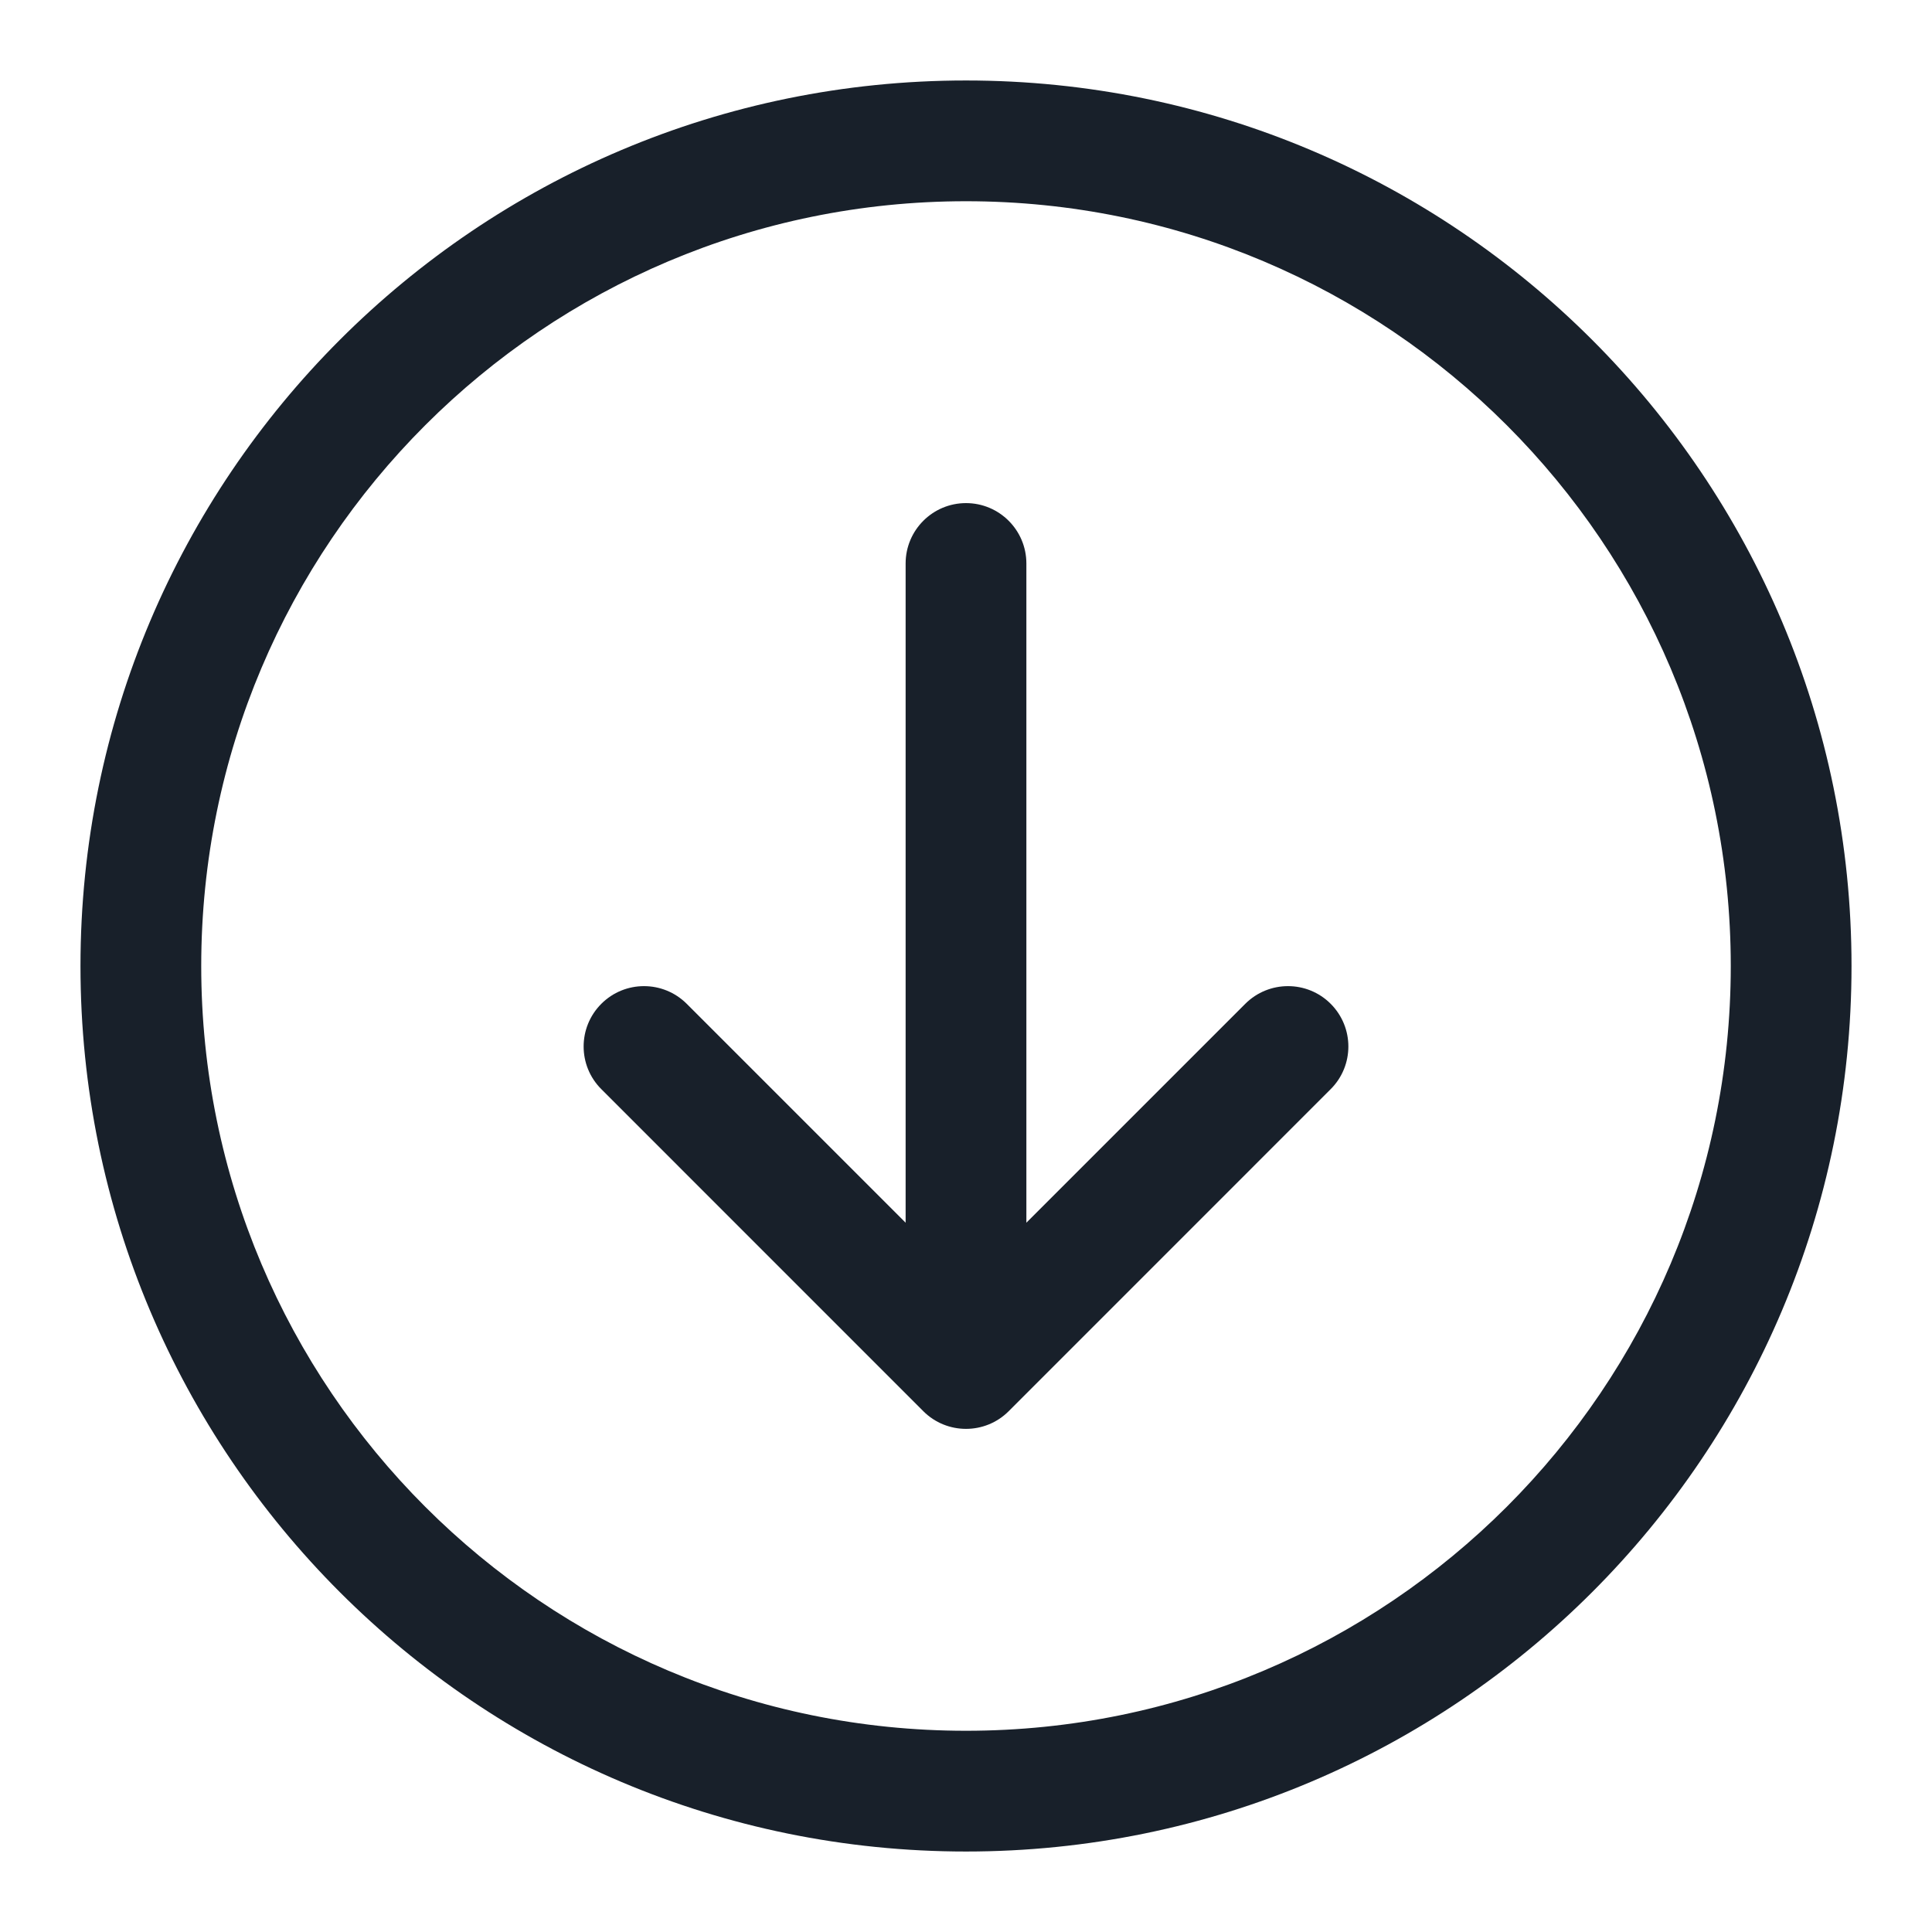 <svg width="32" height="32" viewBox="0 0 32 32" fill="none" xmlns="http://www.w3.org/2000/svg">
<path fill-rule="evenodd" clip-rule="evenodd" d="M3.333 16C3.333 22.996 9.004 28.667 16 28.667C22.996 28.667 28.667 22.996 28.667 16C28.667 9.004 22.996 3.333 16 3.333C9.004 3.333 3.333 9.004 3.333 16ZM1.333 16C1.333 24.1 7.9 30.667 16 30.667C24.1 30.667 30.667 24.1 30.667 16C30.667 7.9 24.1 1.333 16 1.333C7.9 1.333 1.333 7.9 1.333 16Z" fill="#18202A"/>
<path fill-rule="evenodd" clip-rule="evenodd" d="M22.04 16.626C22.431 17.017 22.431 17.65 22.04 18.04L16.707 23.374C16.317 23.764 15.683 23.764 15.293 23.374L9.96 18.04C9.569 17.65 9.569 17.017 9.96 16.626C10.35 16.236 10.983 16.236 11.374 16.626L15 20.252V9.333C15 8.781 15.448 8.333 16 8.333C16.552 8.333 17 8.781 17 9.333V20.252L20.626 16.626C21.017 16.236 21.65 16.236 22.04 16.626Z" fill="#18202A"/>
</svg>
